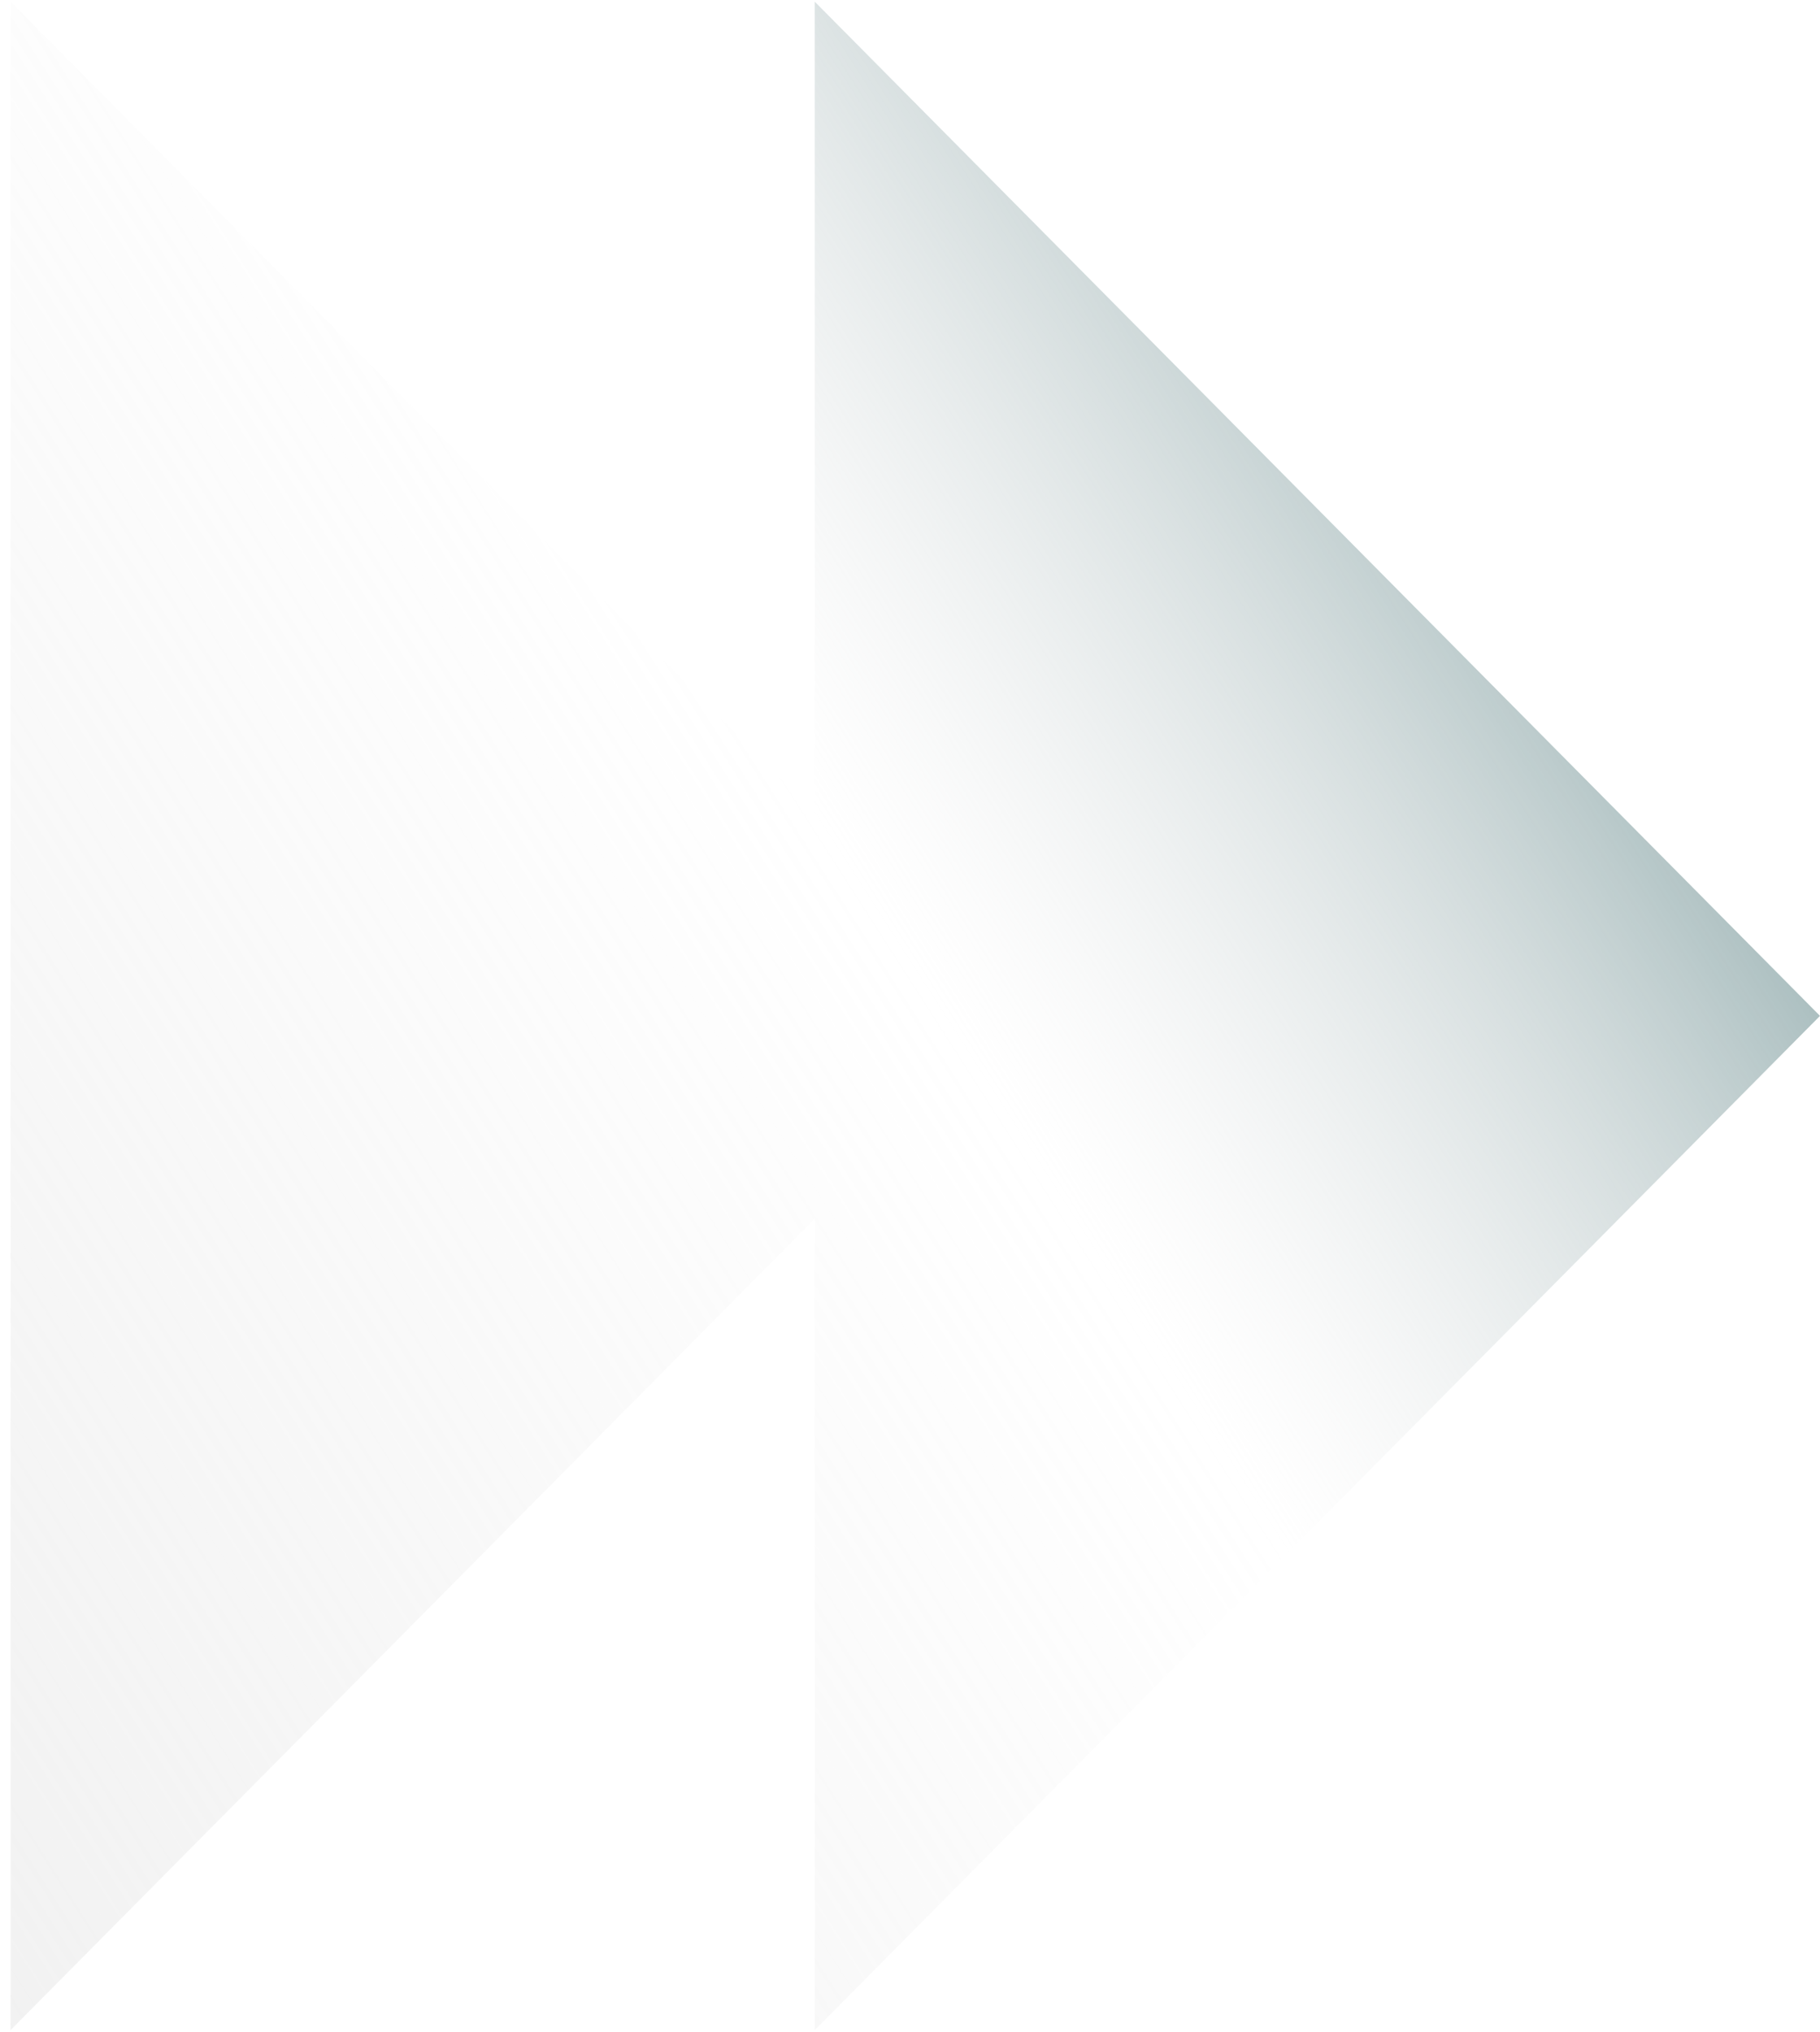 <svg width="129" height="144" viewBox="0 0 129 144" fill="none" xmlns="http://www.w3.org/2000/svg">
<path fill-rule="evenodd" clip-rule="evenodd" d="M57.75 86.376L0.75 143.88V0.12L57.75 57.624V0.12L129 72L57.75 143.88V86.376Z" fill="url(#paint0_linear_404_4)"/>
<defs>
<linearGradient id="paint0_linear_404_4" x1="-114" y1="119.5" x2="100.5" y2="-18" gradientUnits="userSpaceOnUse">
<stop offset="0.115" stop-color="#D9D9D9" stop-opacity="0.554"/>
<stop offset="0.698" stop-color="#D9D9D9" stop-opacity="0"/>
<stop offset="1" stop-color="#3C6E71" stop-opacity="0.84"/>
</linearGradient>
</defs>
</svg>
